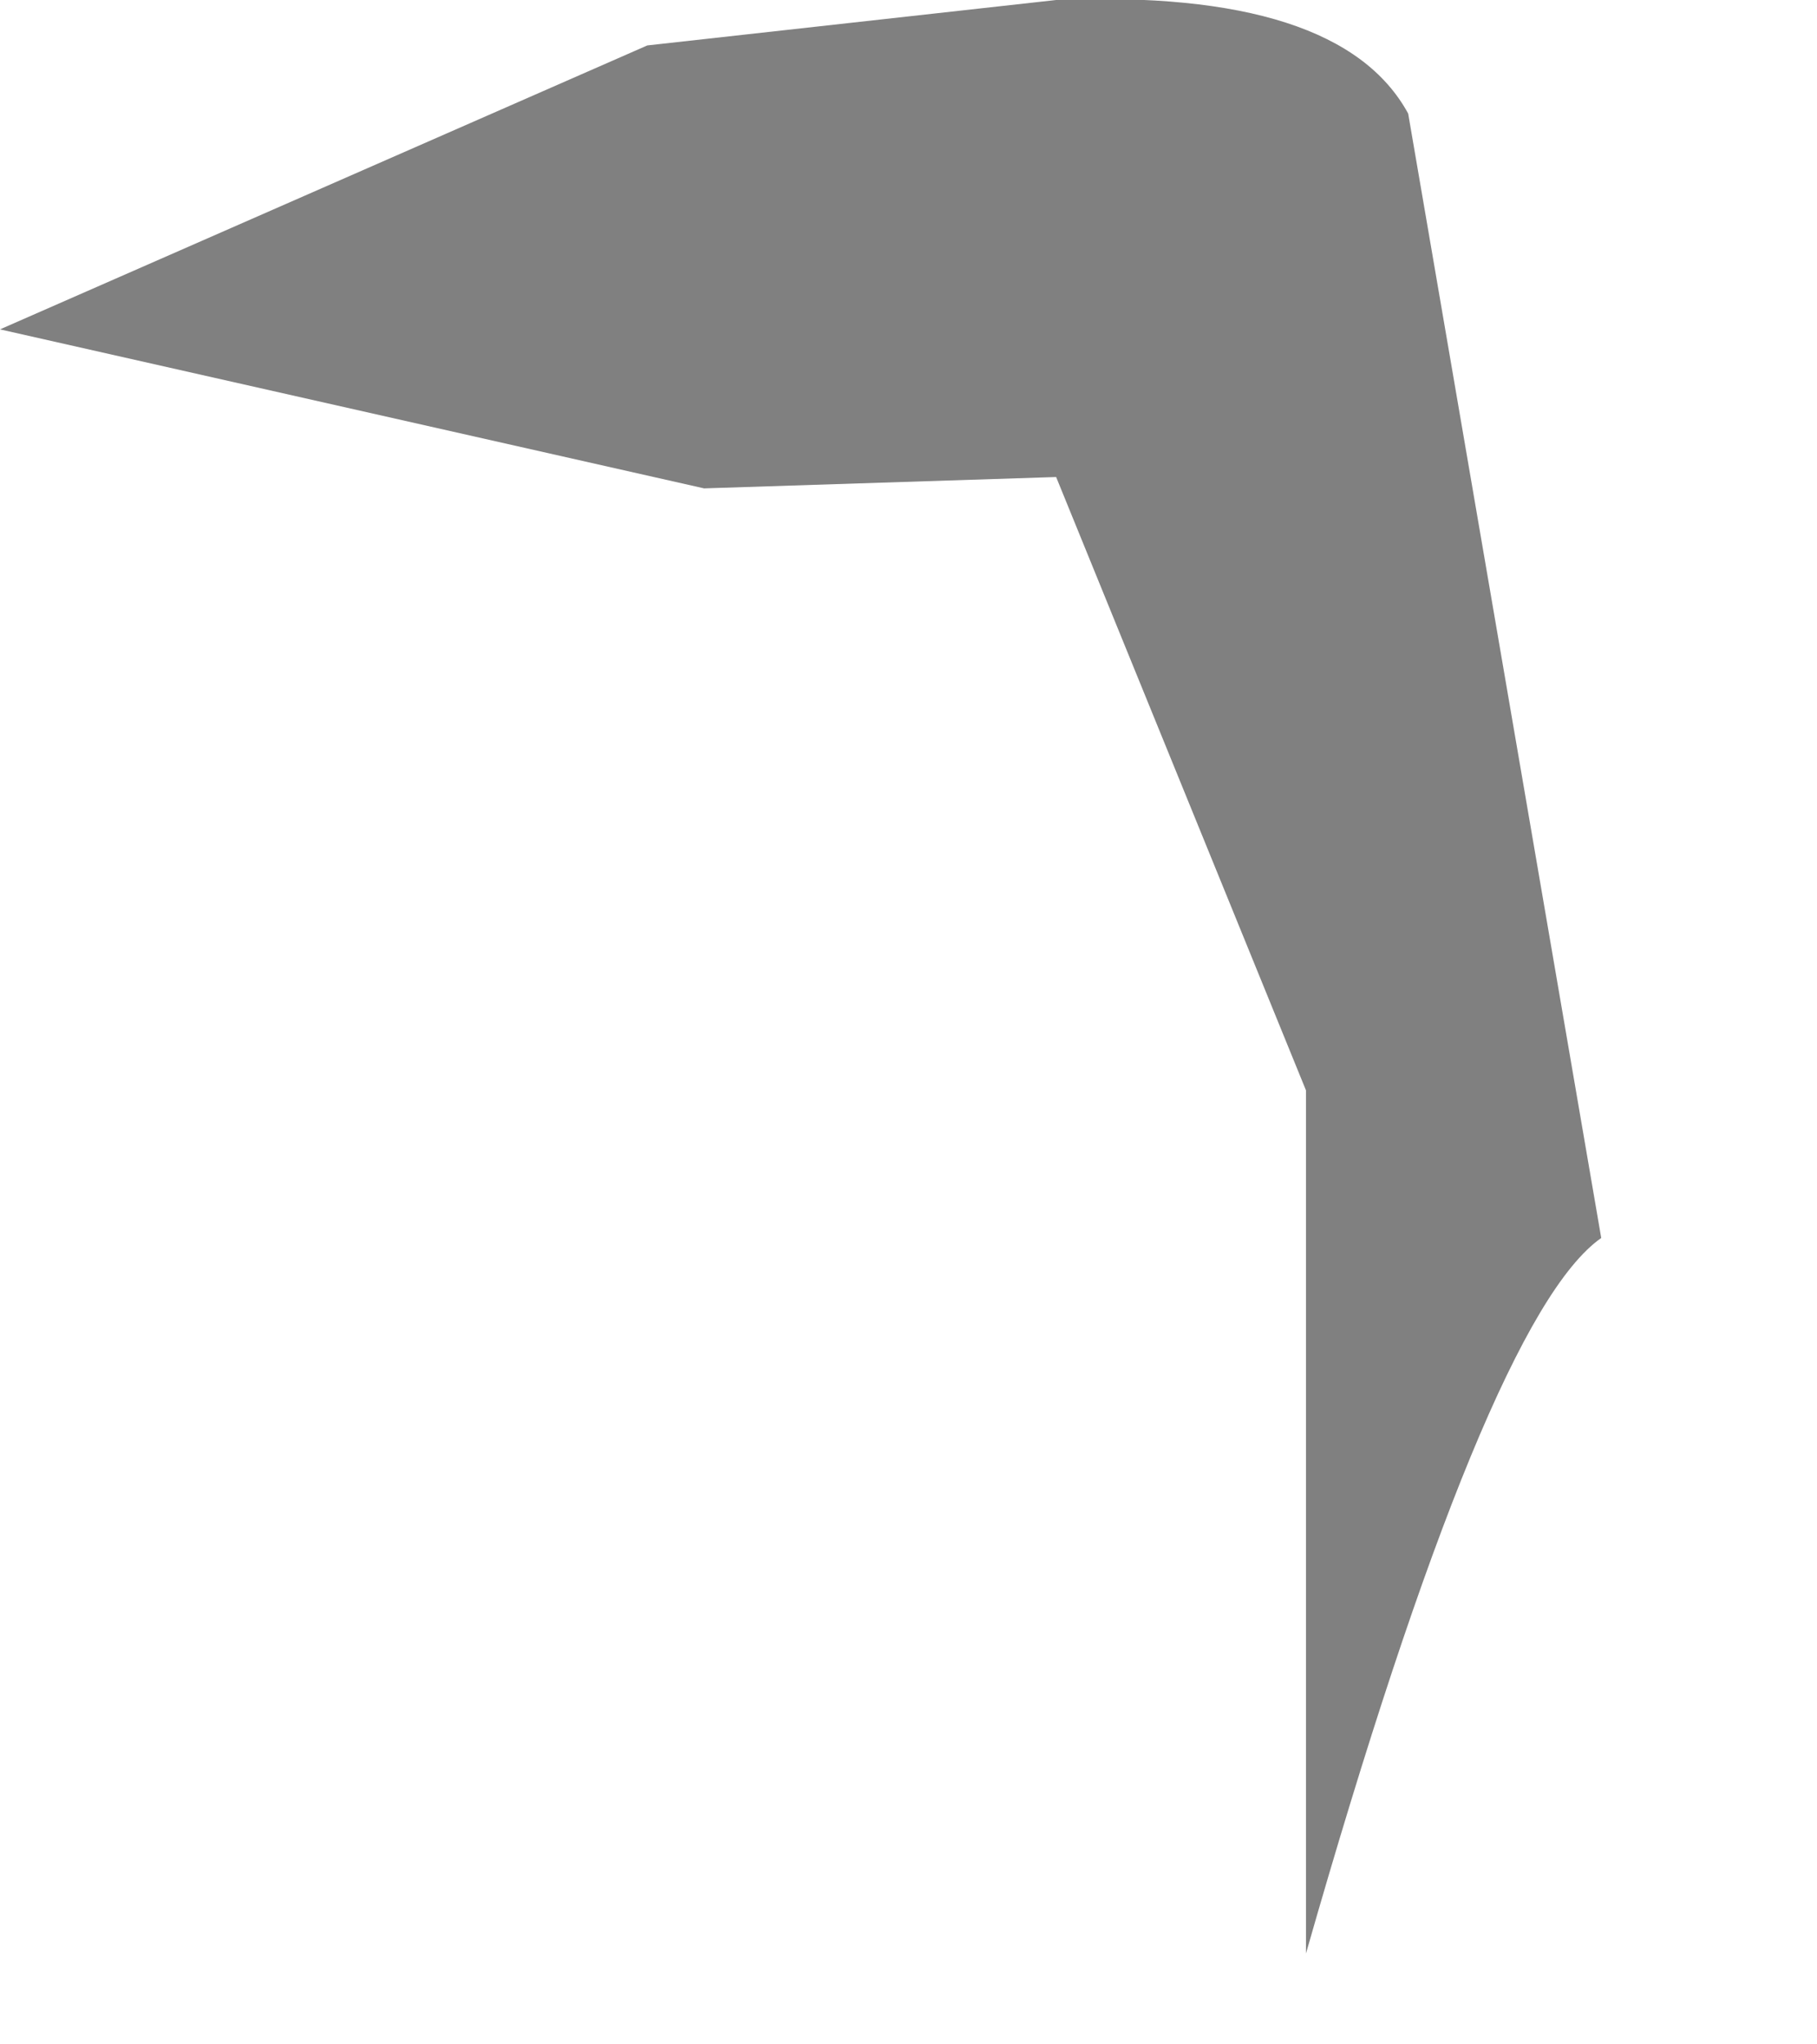 <?xml version="1.0" encoding="utf-8"?>
<svg version="1.1" id="Layer_1"
xmlns="http://www.w3.org/2000/svg"
xmlns:xlink="http://www.w3.org/1999/xlink"
width="8px" height="9px"
xml:space="preserve">
<g id="PathID_1771" transform="matrix(1, 0, 0, 1, 0, 0)">
<path style="fill:#808080;fill-opacity:1" d="M3.1 2.15L0 1.45L2.85 0.2L4.65 0Q5.9 -0.05 6.2 0.5L7.05 5.45Q6.55 5.8 5.75 8.6L5.75 4.8L4.65 2.1L3.1 2.15" />
</g>
</svg>
